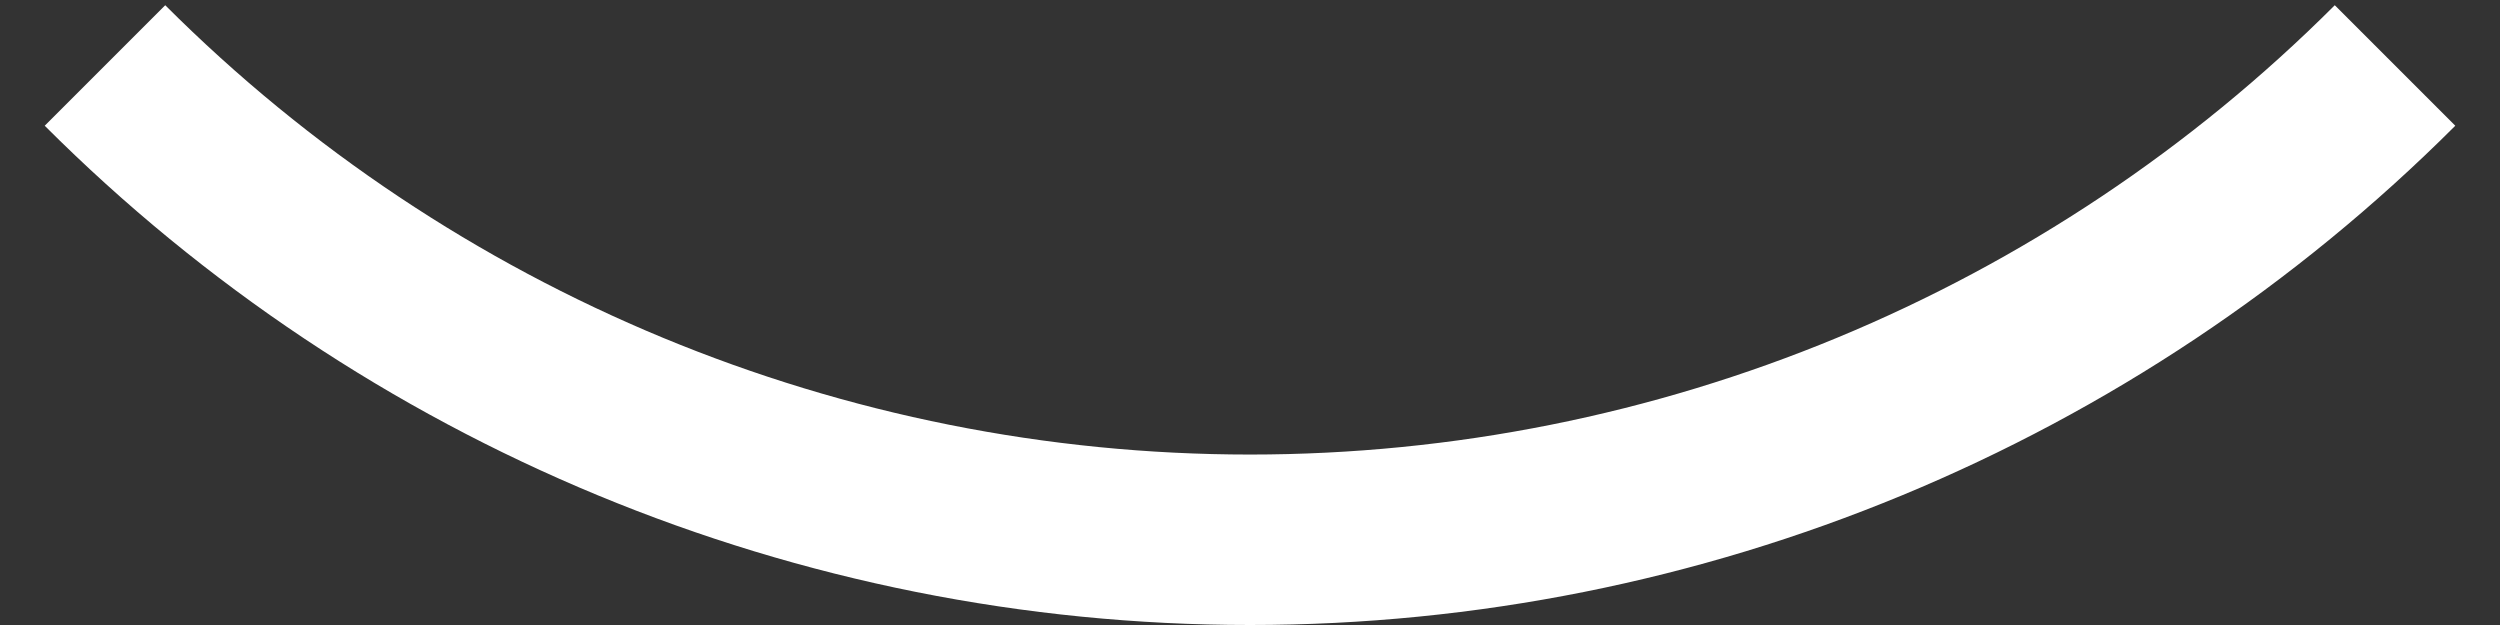 <svg width="44" height="11" viewBox="0 0 44 11" fill="none" xmlns="http://www.w3.org/2000/svg">
<rect x="0" y="0" width="44" height="11" fill="#333333" stroke="none"/>
<path d="M43.213 2.213C37.587 7.839 29.956 11 22 11C14.043 11 6.413 7.839 0.787 2.213L2.908 0.092C7.972 5.155 14.839 8 22 8C29.161 8 36.028 5.155 41.092 0.092L43.213 2.213Z" fill="white"/>
</svg>
